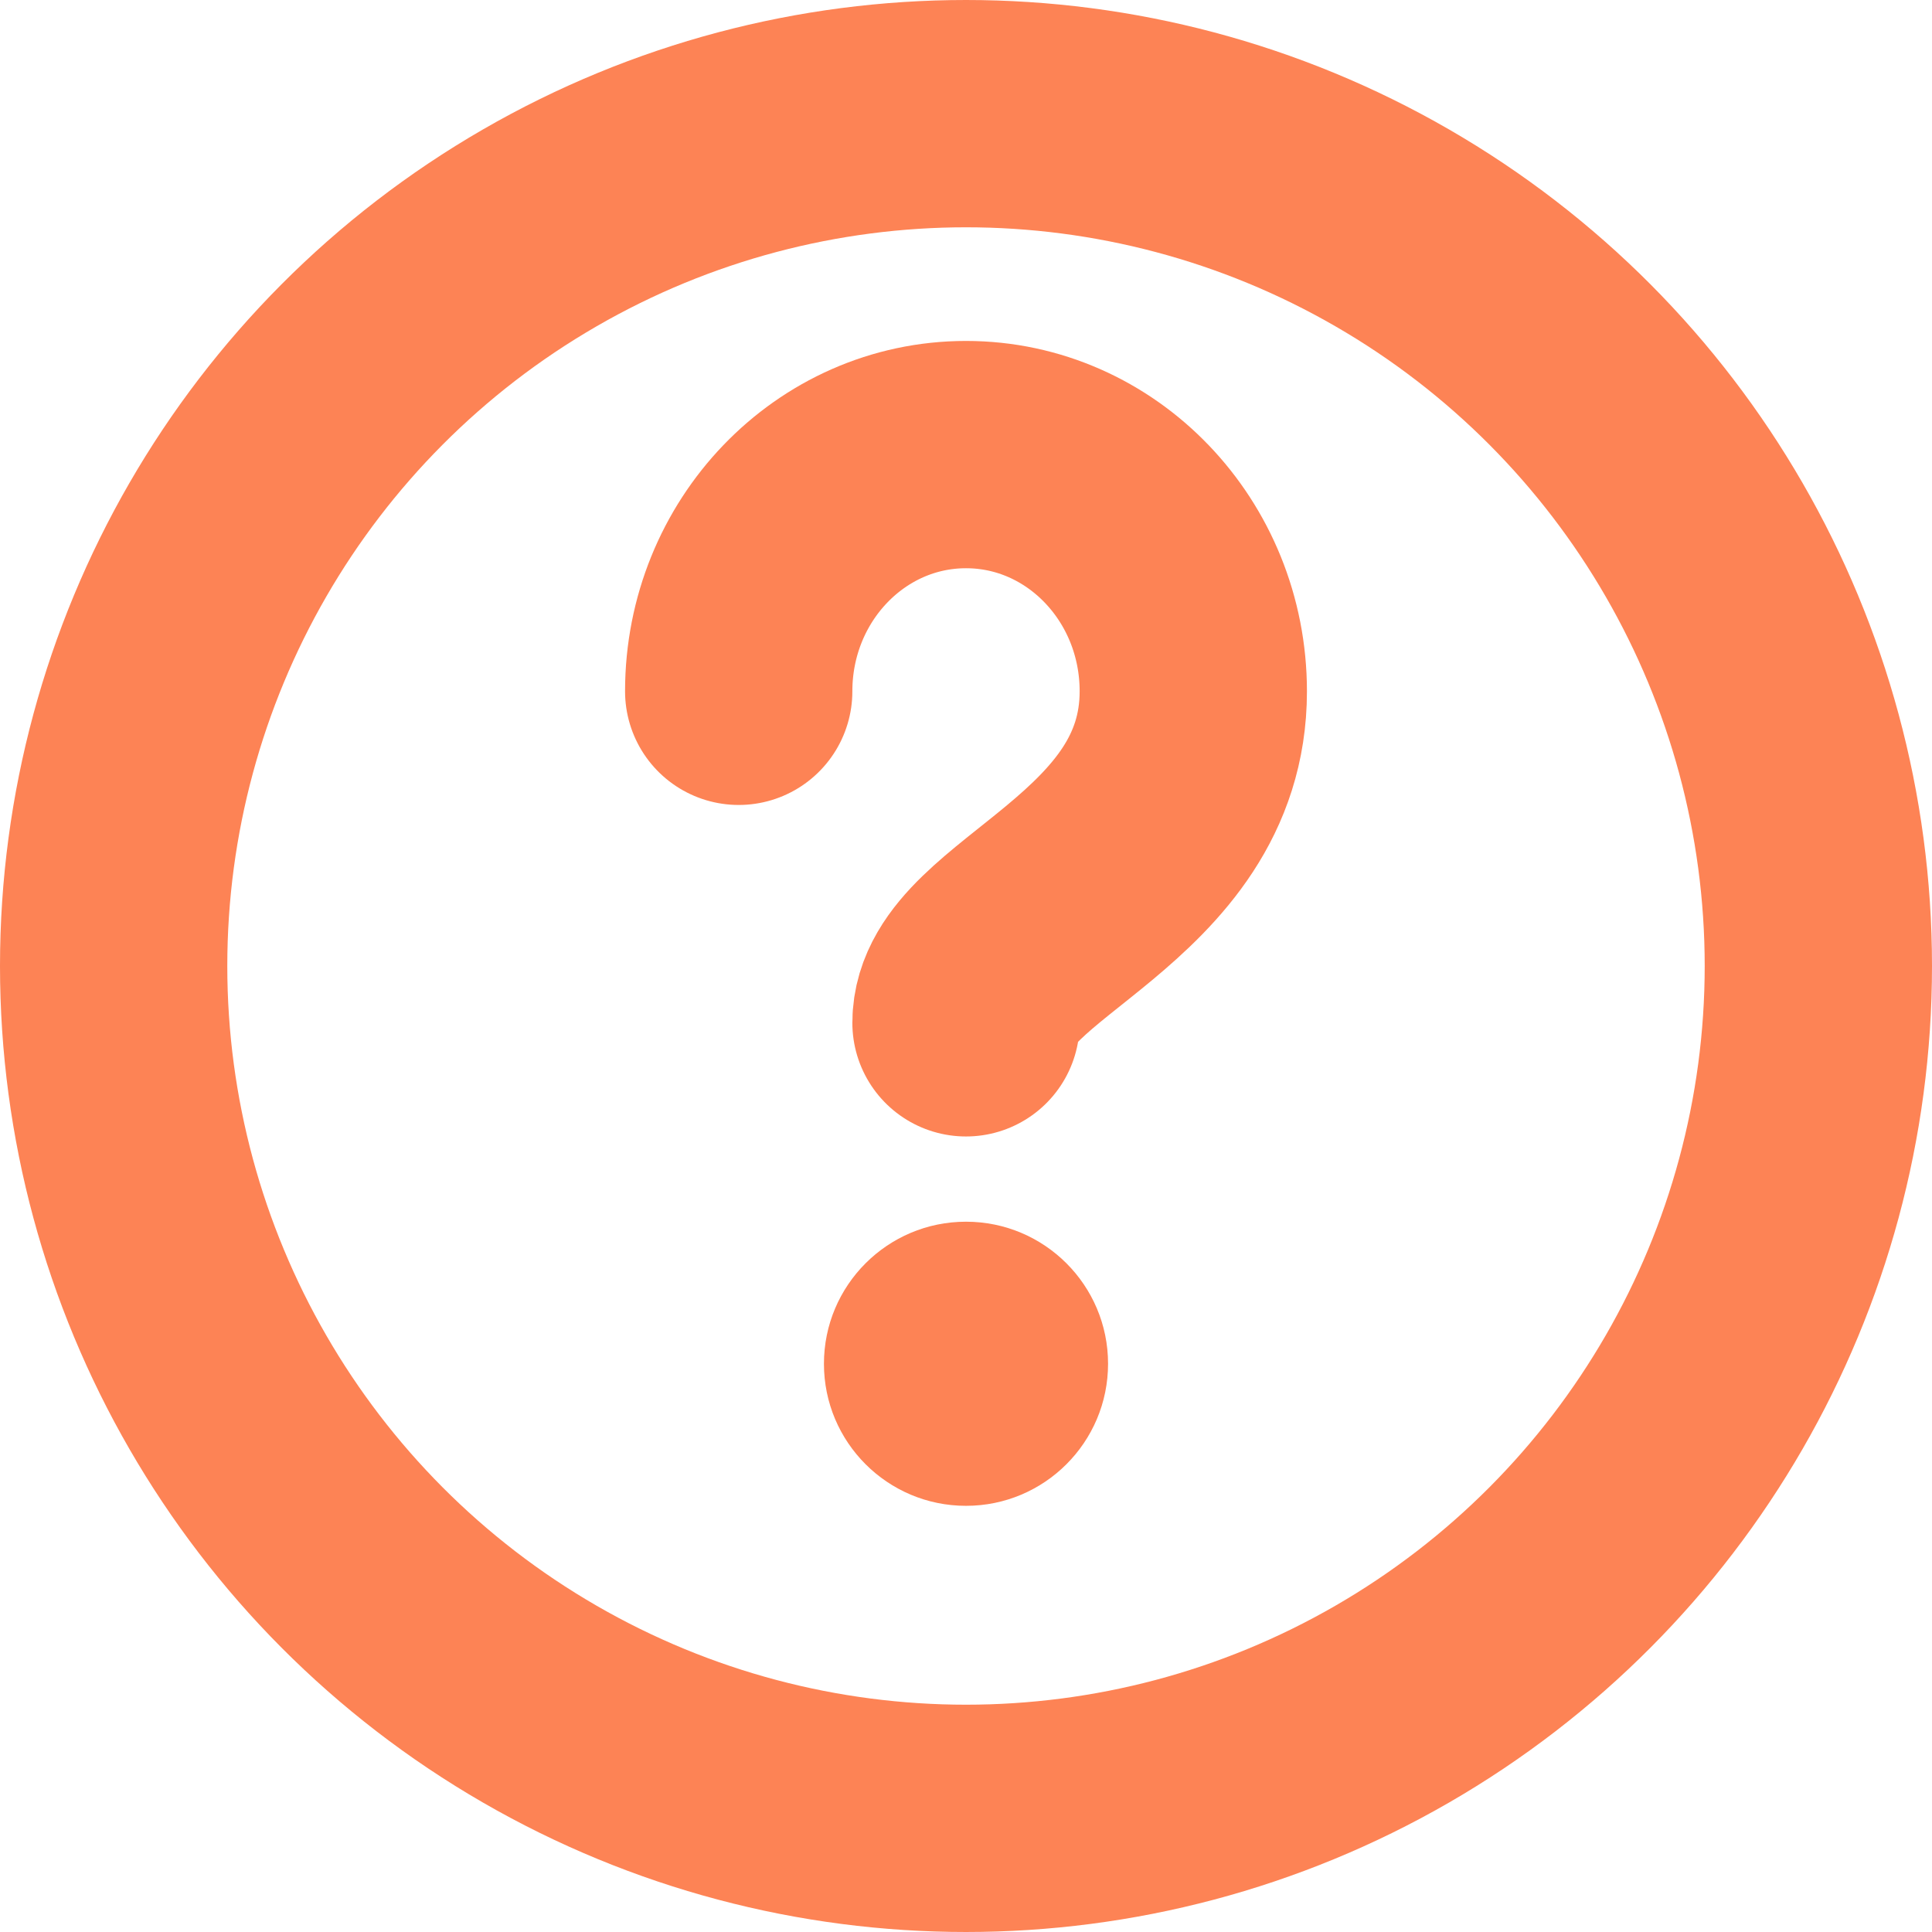 <svg width="17" height="17" viewBox="0 0 17 17" fill="none" xmlns="http://www.w3.org/2000/svg">
<circle cx="8.5" cy="8.5" r="7.5" stroke="#FD8355" stroke-width="2"/>
<path d="M6.5 6.083C6.5 4.933 7.395 4 8.5 4C9.605 4 10.5 4.933 10.5 6.083C10.5 7.75 8.5 8.167 8.5 9" stroke="#FD8355" stroke-width="2" stroke-linecap="round" stroke-linejoin="round"/>
<circle cx="8.5" cy="12" r="1.25" fill="#FD8355"/>
</svg>
